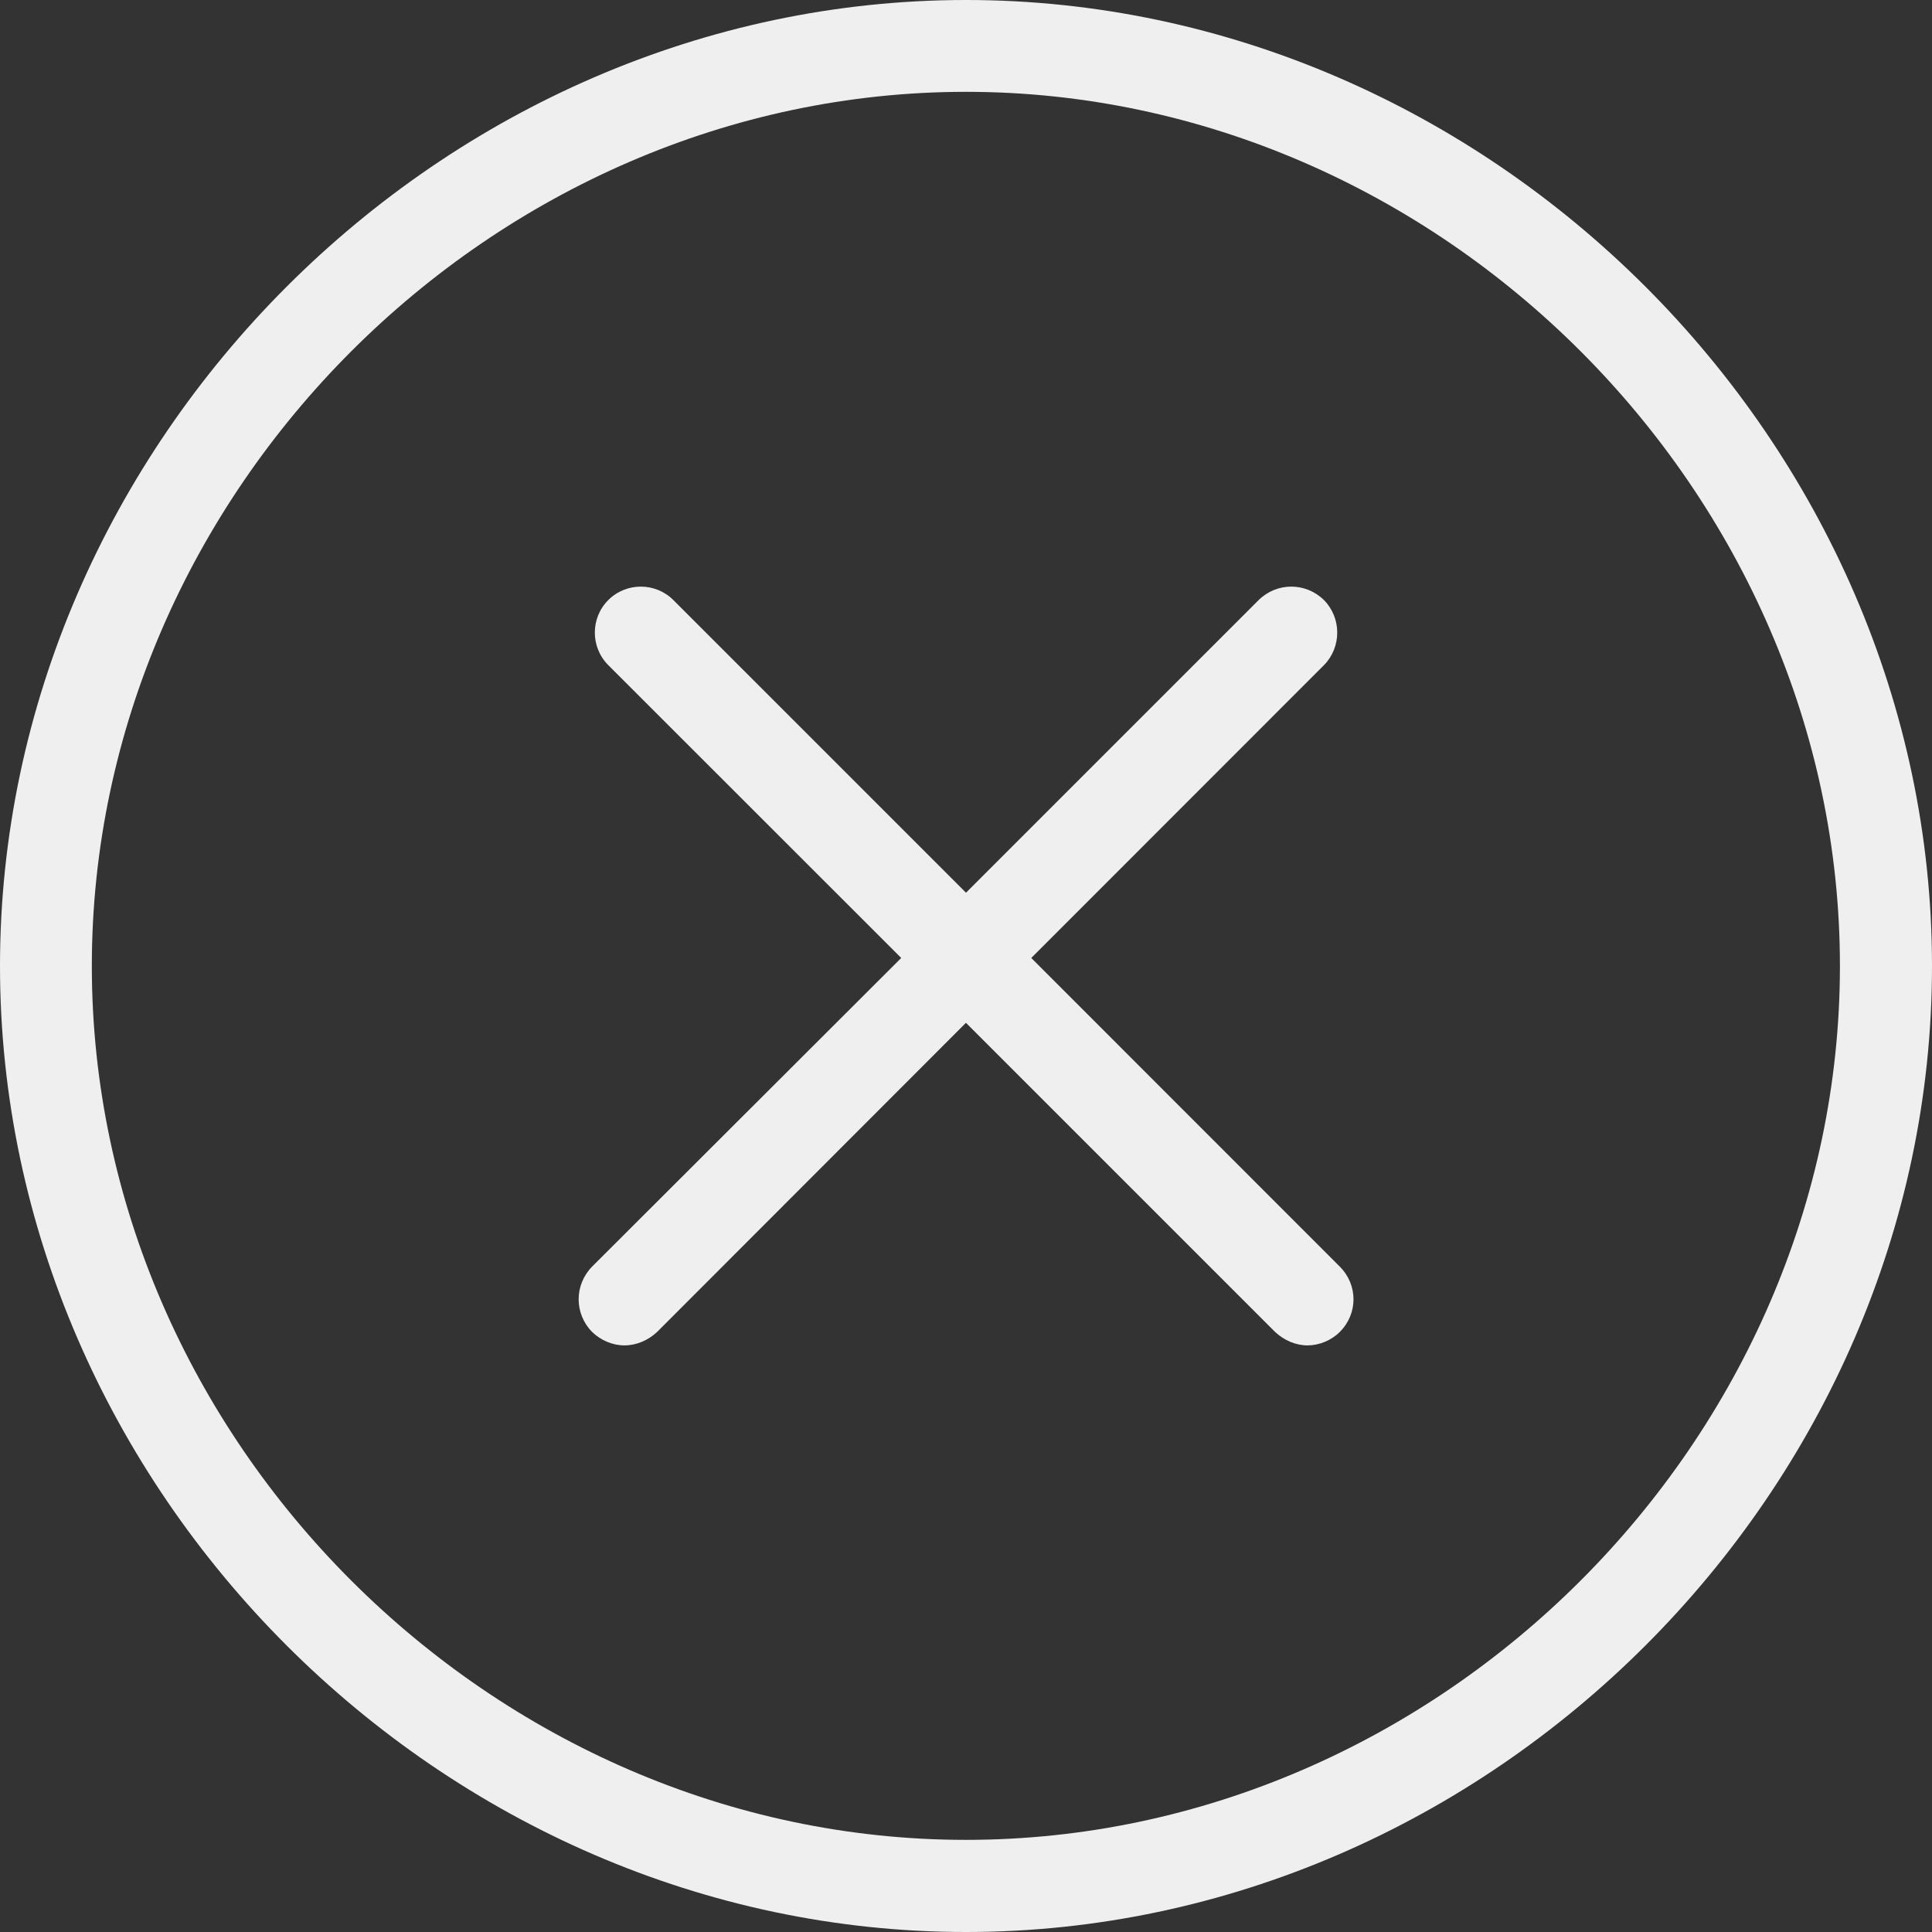<?xml version="1.0" encoding="utf-8"?>
<!-- Generator: Adobe Illustrator 16.0.3, SVG Export Plug-In . SVG Version: 6.00 Build 0)  -->
<!DOCTYPE svg PUBLIC "-//W3C//DTD SVG 1.1//EN" "http://www.w3.org/Graphics/SVG/1.1/DTD/svg11.dtd">
<svg version="1.1" id="图层_1" xmlns="http://www.w3.org/2000/svg" xmlns:xlink="http://www.w3.org/1999/xlink" x="0px" y="0px"
	 width="32px" height="32px" viewBox="0 0 32 32" enable-background="new 0 0 32 32" xml:space="preserve">
<rect x="0" y="0" width="32" height="32" fill="#333333" stroke="none"/>
<path fill="#EFEFEF" d="M10.342,22.284c0.198,0,0.391-0.082,0.542-0.223l5.115-5.12l5.12,5.12c0.151,0.141,0.345,0.223,0.537,0.223
	s0.395-0.082,0.535-0.223c0.303-0.302,0.303-0.779,0-1.082l-5.11-5.112l4.848-4.85c0.293-0.298,0.293-0.781,0-1.078
	c-0.303-0.297-0.78-0.297-1.082,0l-4.847,4.847l-4.847-4.847c-0.297-0.297-0.781-0.297-1.078,0c-0.297,0.297-0.297,0.78,0,1.078
	l4.852,4.85l-5.12,5.112c-0.297,0.303-0.297,0.78,0,1.082C9.952,22.202,10.149,22.284,10.342,22.284z"/>
<path fill="#EFEFEF" d="M0,16c0,8.679,7.328,16,16,16c8.678,0,16-7.321,16-16c0-8.672-7.322-16-16-16C7.328,0,0,7.328,0,16z
	 M16,1.521c7.847,0,14.475,6.633,14.475,14.479c0,7.847-6.628,14.474-14.475,14.474C8.154,30.474,1.521,23.847,1.521,16
	C1.521,8.154,8.154,1.521,16,1.521z"/>
</svg>
